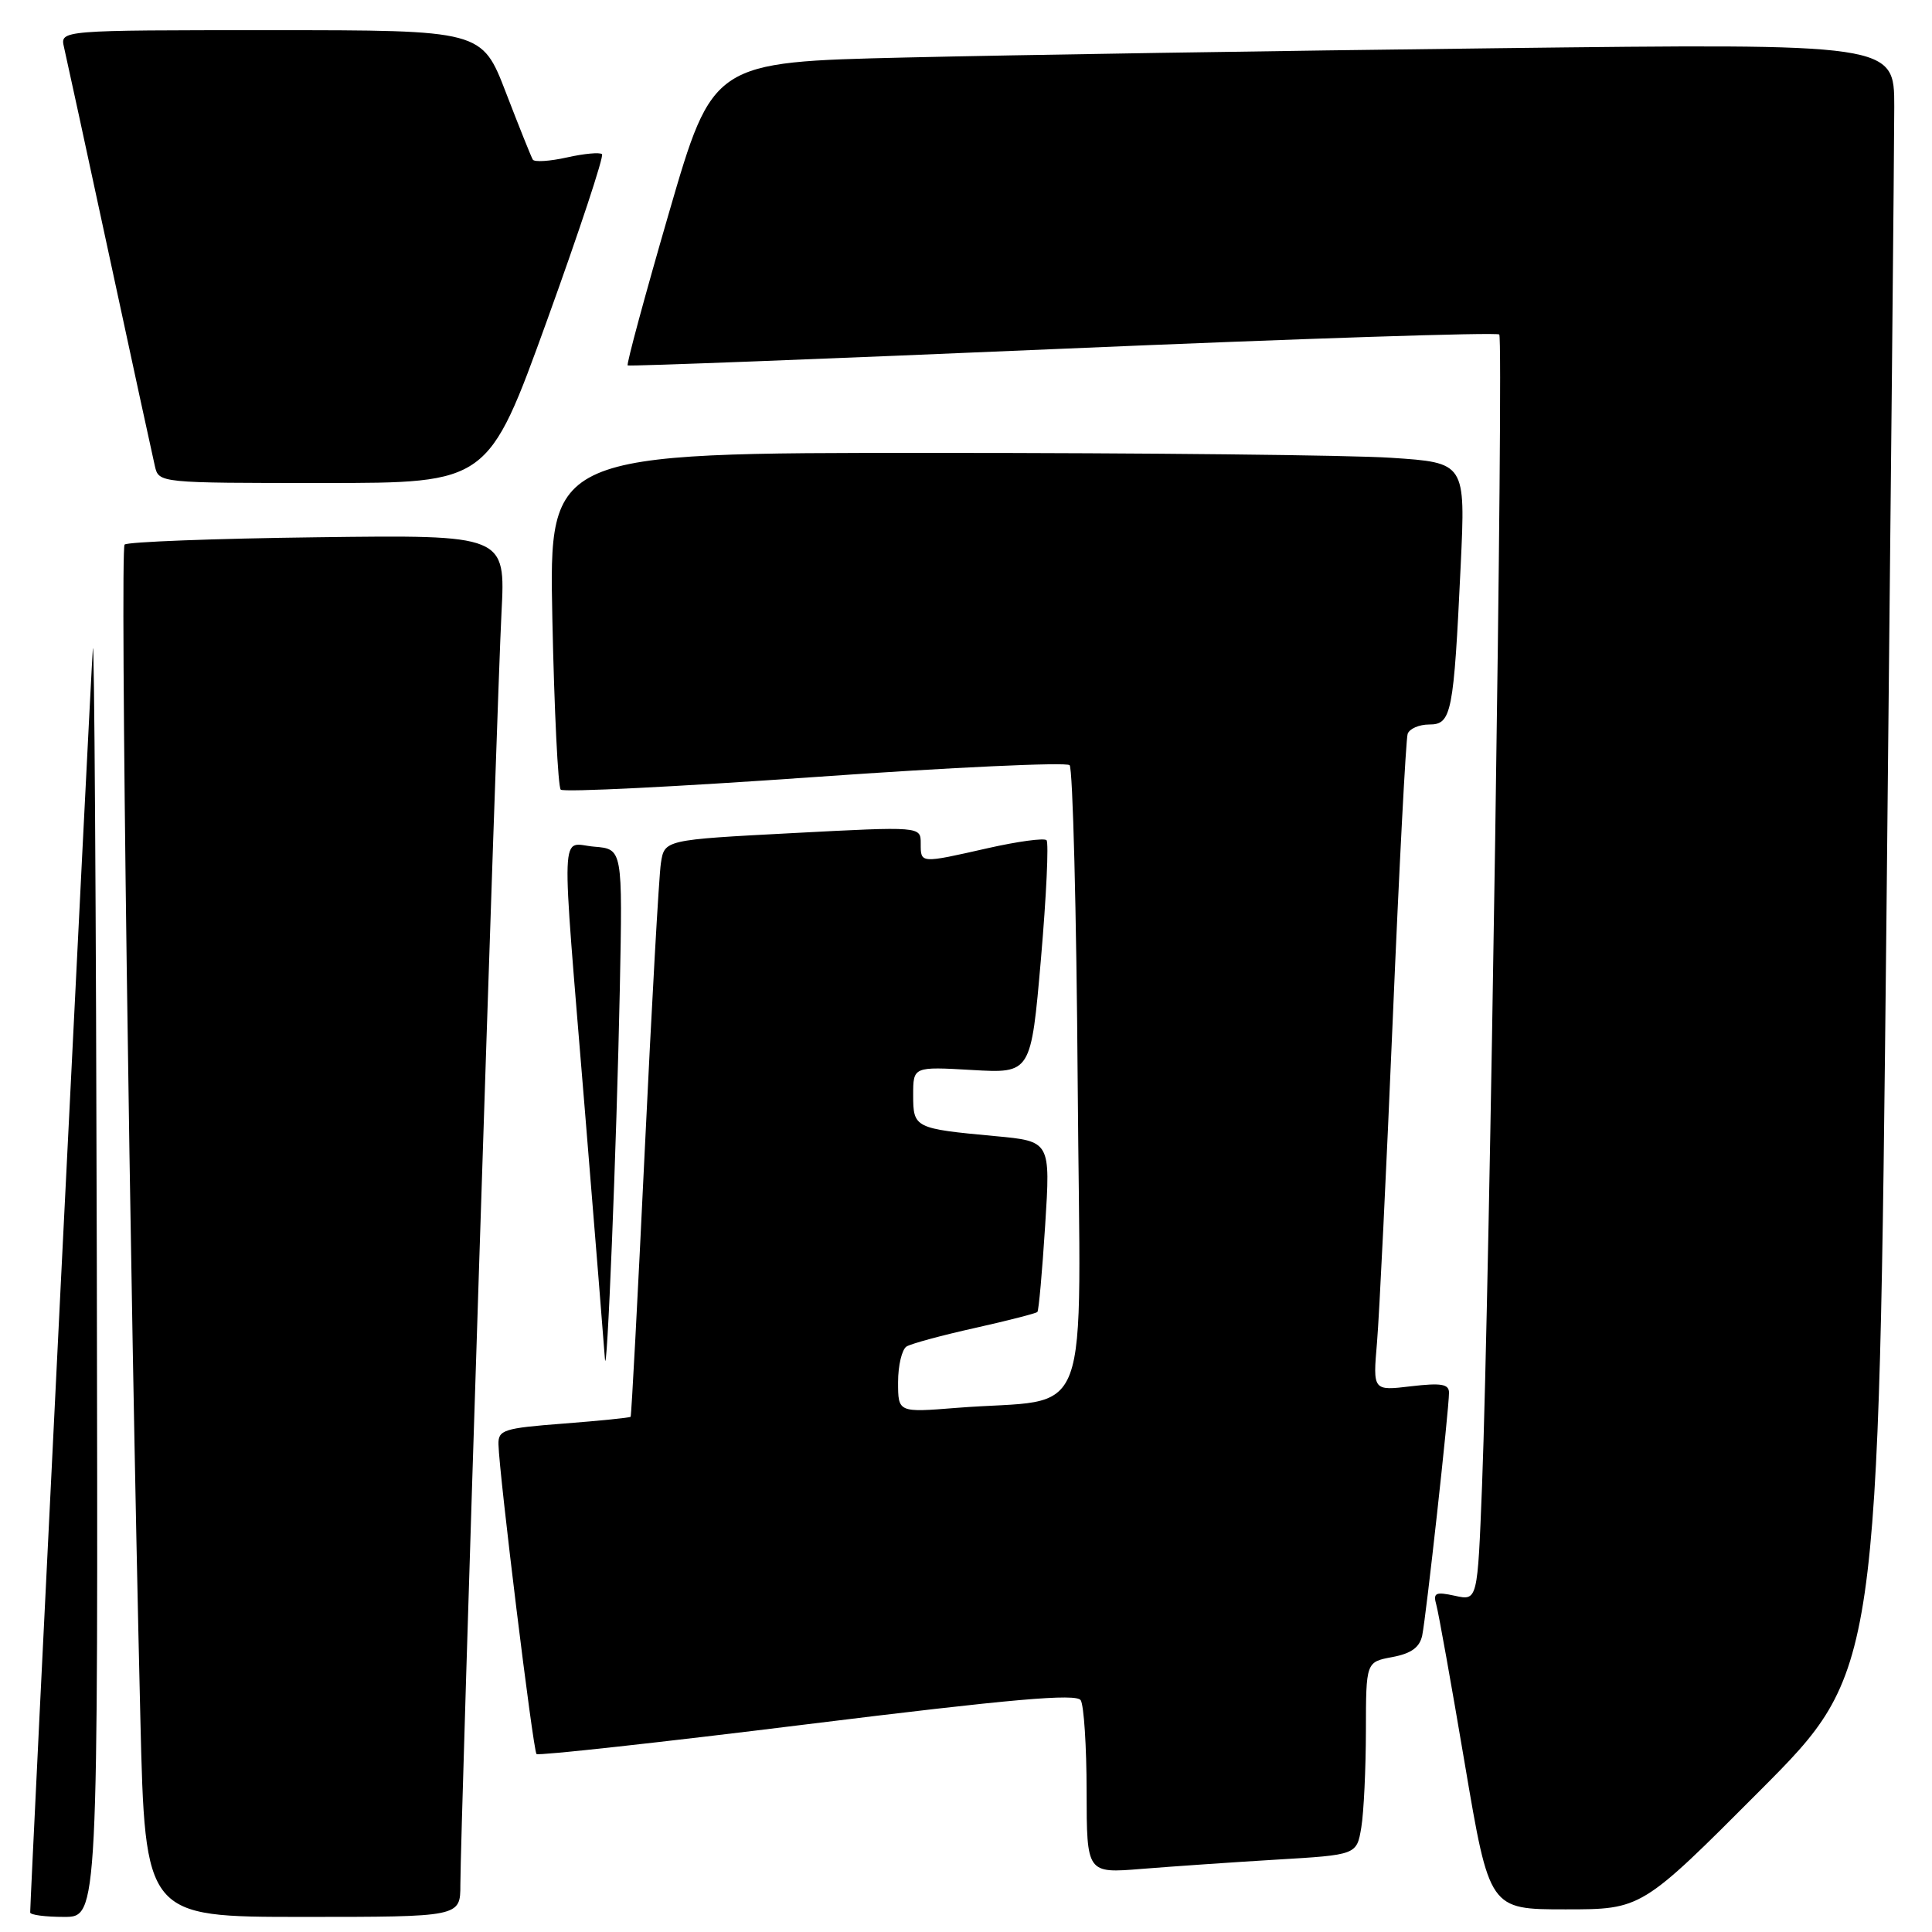 <?xml version="1.0" encoding="UTF-8" standalone="no"?>
<!DOCTYPE svg PUBLIC "-//W3C//DTD SVG 1.1//EN" "http://www.w3.org/Graphics/SVG/1.1/DTD/svg11.dtd" >
<svg xmlns="http://www.w3.org/2000/svg" xmlns:xlink="http://www.w3.org/1999/xlink" version="1.1" viewBox="0 0 256 256">
 <g >
 <path fill="currentColor"
d=" M 12.83 167.75 C 12.73 120.31 12.49 83.53 12.30 86.00 C 12.02 89.63 4.00 251.37 4.00 253.41 C 4.00 253.74 6.02 254.00 8.50 254.00 C 13.00 254.00 13.00 254.00 12.83 167.75 Z  M 61.00 249.75 C 61.00 242.84 65.86 92.43 66.45 81.19 C 66.99 70.87 66.99 70.87 42.08 71.19 C 28.37 71.36 16.87 71.80 16.51 72.16 C 15.89 72.77 17.18 168.58 18.60 227.75 C 19.23 254.00 19.23 254.00 40.11 254.00 C 61.00 254.00 61.00 254.00 61.00 249.75 Z  M 233.22 237.25 C 248.92 221.50 248.92 221.50 249.96 122.00 C 250.53 67.28 251.00 18.73 251.00 14.13 C 251.00 5.76 251.00 5.76 198.25 6.39 C 169.24 6.73 134.01 7.29 119.97 7.62 C 94.45 8.22 94.45 8.22 88.64 28.20 C 85.45 39.18 82.99 48.28 83.17 48.42 C 83.35 48.56 109.28 47.56 140.79 46.21 C 172.30 44.86 198.34 44.01 198.66 44.32 C 199.26 44.93 197.38 171.09 196.38 196.81 C 195.78 212.11 195.78 212.11 192.79 211.45 C 190.21 210.89 189.87 211.05 190.32 212.65 C 190.61 213.67 192.31 223.16 194.10 233.75 C 197.36 253.00 197.36 253.00 207.44 253.00 C 217.52 253.00 217.52 253.00 233.22 237.25 Z  M 169.14 246.41 C 179.77 245.78 179.77 245.78 180.38 242.14 C 180.71 240.14 180.98 234.39 180.99 229.36 C 181.00 220.22 181.00 220.22 184.49 219.57 C 187.00 219.10 188.11 218.29 188.45 216.71 C 188.97 214.22 192.00 186.77 192.00 184.54 C 192.00 183.39 190.96 183.22 186.96 183.69 C 181.91 184.29 181.91 184.29 182.46 177.89 C 182.76 174.38 183.70 155.07 184.55 135.00 C 185.40 114.92 186.29 97.94 186.52 97.25 C 186.75 96.56 188.04 96.00 189.38 96.00 C 192.34 96.00 192.62 94.59 193.55 74.91 C 194.19 61.31 194.19 61.31 184.34 60.66 C 178.93 60.30 151.60 60.01 123.62 60.01 C 72.74 60.00 72.74 60.00 73.19 81.99 C 73.44 94.08 73.94 104.27 74.30 104.63 C 74.67 105.00 89.81 104.24 107.96 102.96 C 126.10 101.67 141.30 100.97 141.73 101.39 C 142.15 101.82 142.64 120.77 142.80 143.51 C 143.14 190.29 145.08 185.09 126.75 186.55 C 119.00 187.17 119.00 187.17 119.00 183.14 C 119.00 180.93 119.51 178.81 120.12 178.42 C 120.74 178.04 124.83 176.93 129.20 175.96 C 133.57 174.98 137.29 174.03 137.46 173.84 C 137.64 173.65 138.10 168.49 138.49 162.36 C 139.20 151.22 139.20 151.22 131.85 150.54 C 121.18 149.55 121.00 149.46 121.00 145.10 C 121.00 141.33 121.00 141.33 128.81 141.78 C 136.61 142.23 136.61 142.23 137.93 127.07 C 138.65 118.73 138.98 111.65 138.67 111.33 C 138.35 111.02 134.87 111.49 130.92 112.38 C 121.87 114.43 122.00 114.43 122.00 111.75 C 122.00 109.50 122.00 109.50 105.02 110.39 C 88.04 111.28 88.04 111.28 87.57 114.39 C 87.31 116.10 86.35 133.25 85.43 152.50 C 84.51 171.75 83.67 187.60 83.56 187.73 C 83.46 187.86 79.46 188.26 74.69 188.63 C 66.72 189.24 66.00 189.47 66.05 191.40 C 66.14 195.32 70.64 231.97 71.09 232.42 C 71.33 232.66 87.48 230.89 106.98 228.47 C 134.08 225.12 142.62 224.37 143.20 225.29 C 143.62 225.96 143.98 231.39 143.98 237.37 C 144.00 248.23 144.00 248.23 151.25 247.64 C 155.24 247.32 163.29 246.76 169.14 246.41 Z  M 82.13 131.00 C 82.50 112.50 82.50 112.50 78.75 112.19 C 74.18 111.81 74.31 108.12 77.49 147.02 C 78.86 163.78 80.06 178.62 80.15 180.00 C 80.41 183.85 81.71 151.71 82.13 131.00 Z  M 72.48 42.47 C 76.76 30.63 80.04 20.71 79.77 20.43 C 79.49 20.16 77.40 20.35 75.13 20.86 C 72.85 21.37 70.81 21.50 70.60 21.15 C 70.38 20.79 68.78 16.79 67.03 12.25 C 63.85 4.00 63.85 4.00 35.91 4.00 C 7.96 4.00 7.96 4.00 8.48 6.25 C 8.77 7.49 11.48 19.98 14.50 34.00 C 17.52 48.02 20.23 60.51 20.52 61.75 C 21.04 64.00 21.05 64.00 42.86 64.00 C 64.69 64.00 64.69 64.00 72.48 42.47 Z "/>
</g>
</svg>